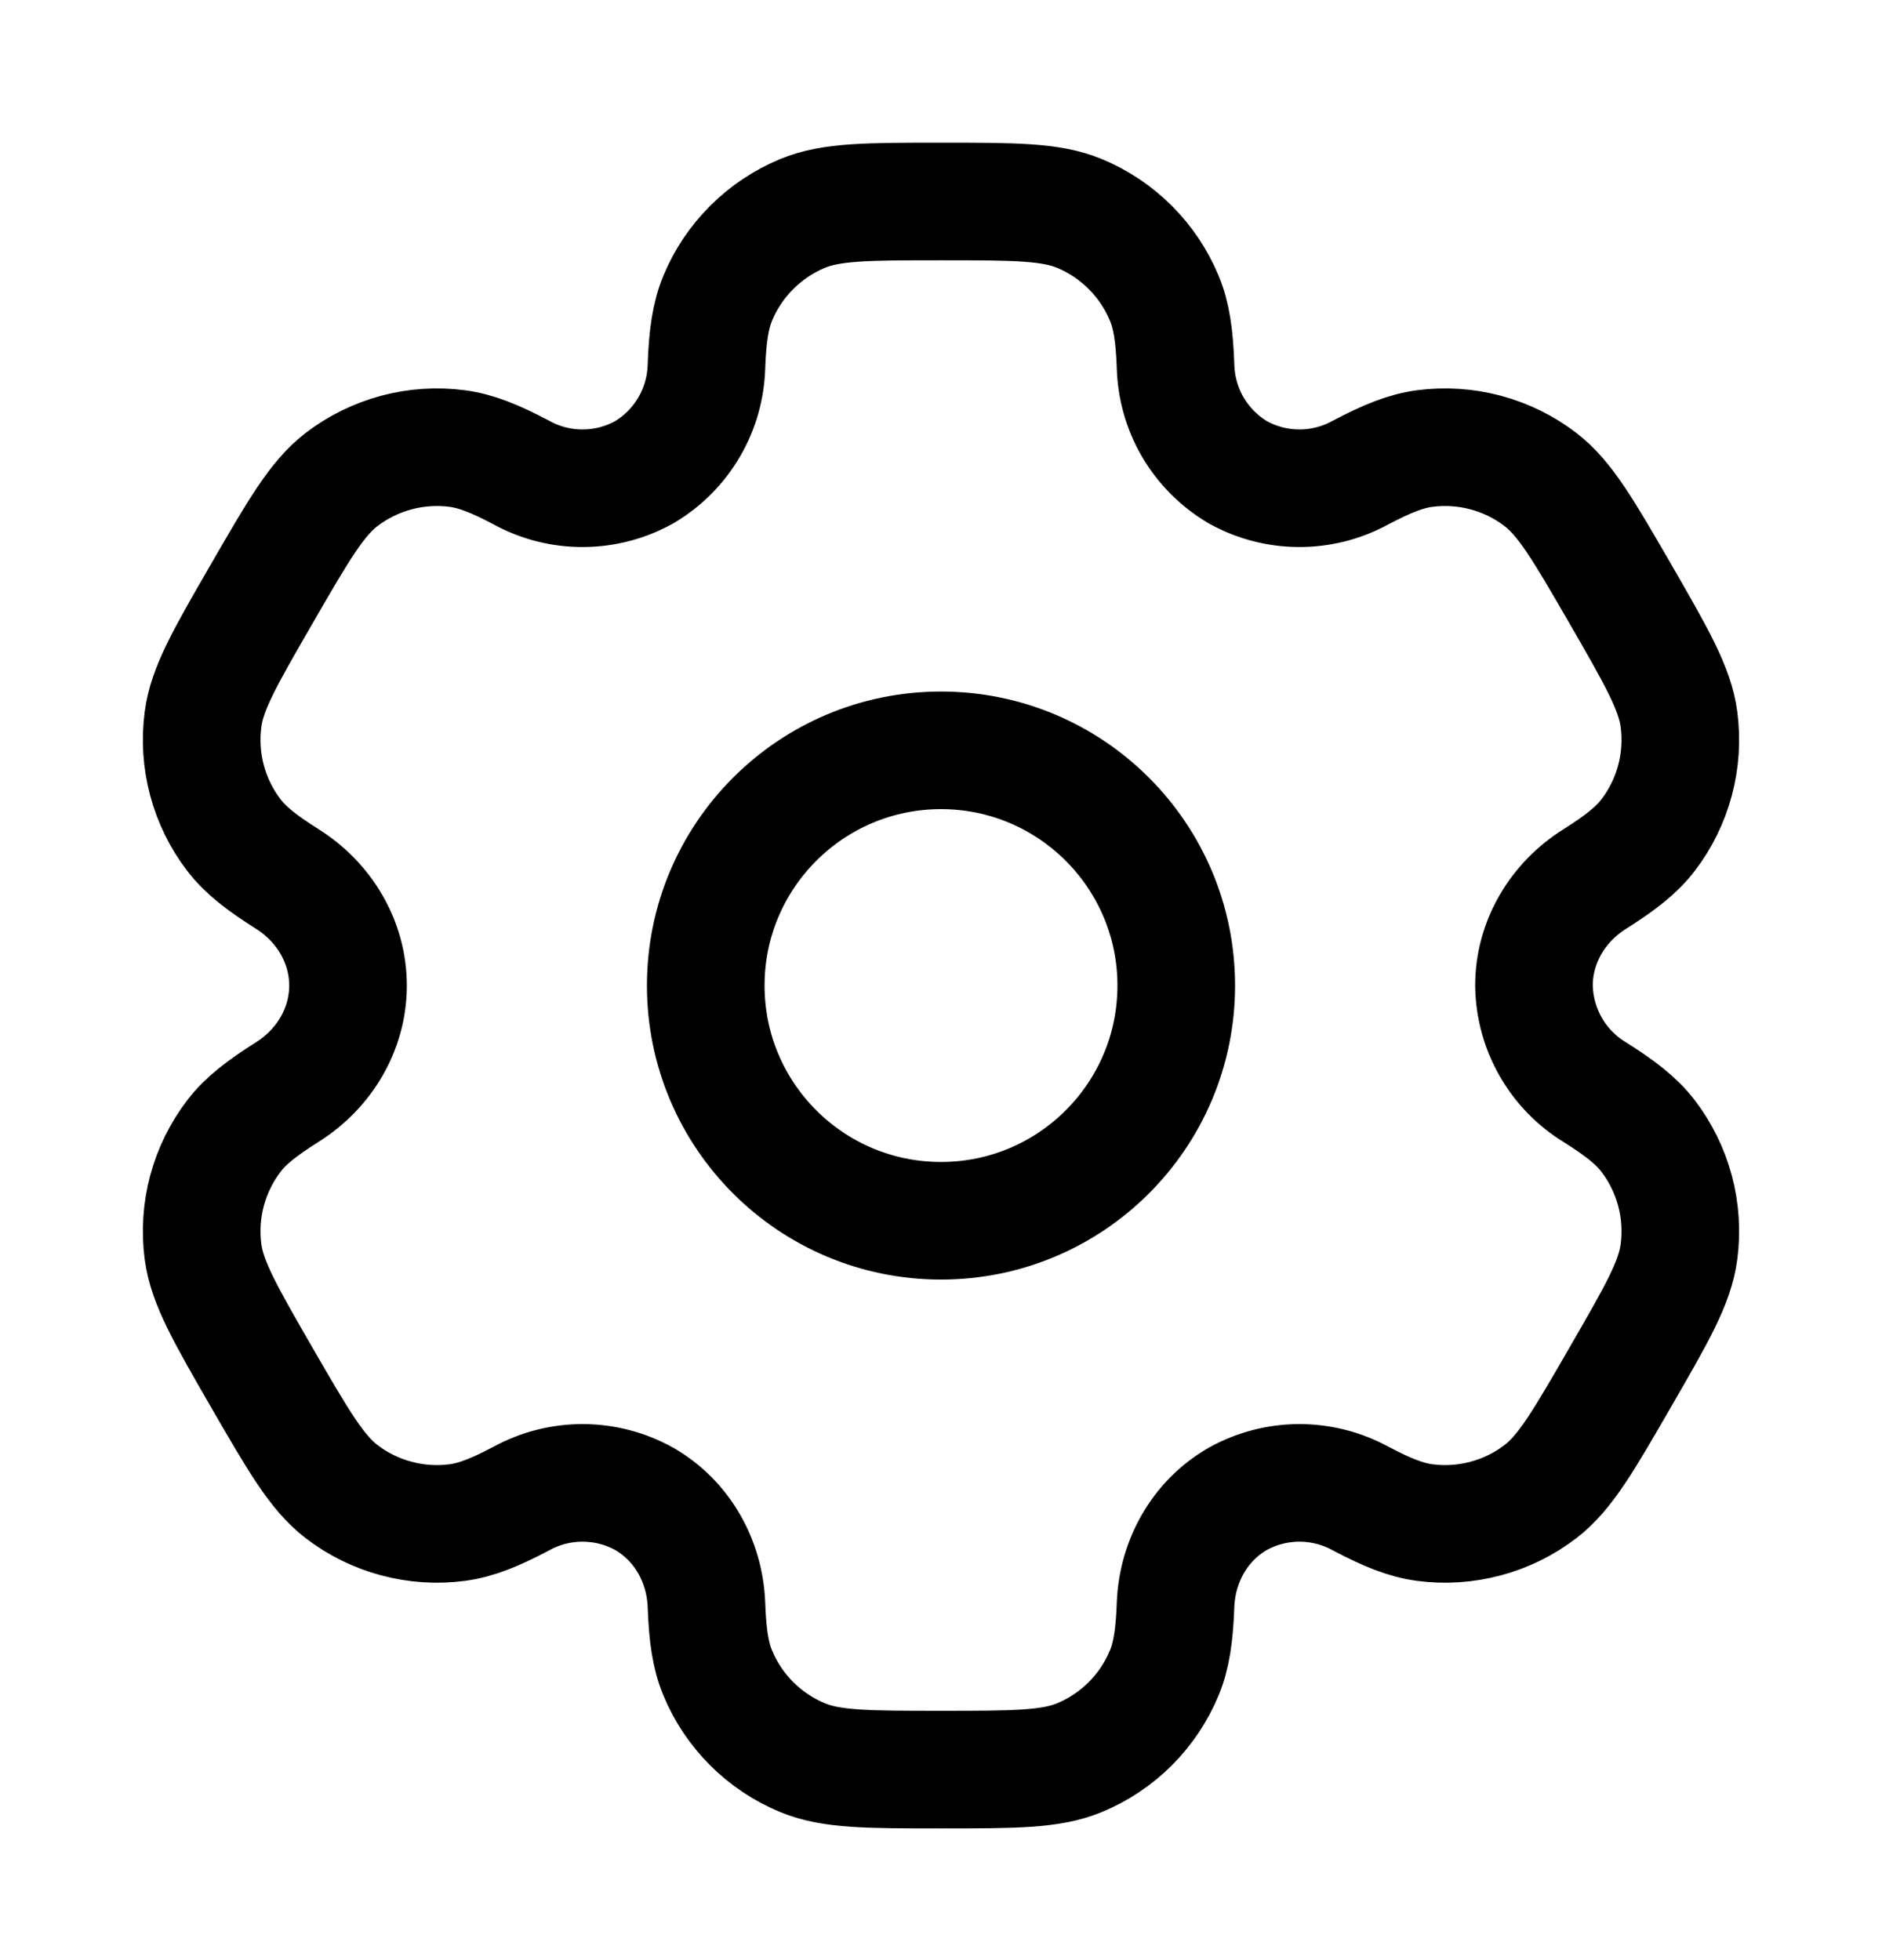 <svg width="24" height="25" viewBox="0 0 24 25" fill="none" xmlns="http://www.w3.org/2000/svg">
<path d="M12 15.57C13.657 15.57 15 14.227 15 12.57C15 10.914 13.657 9.57 12 9.57C10.343 9.57 9 10.914 9 12.57C9 14.227 10.343 15.57 12 15.57Z" stroke="black" stroke-width="1.5"/>
<path d="M13.765 2.722C13.398 2.57 12.932 2.57 12 2.57C11.068 2.57 10.602 2.57 10.235 2.722C9.992 2.823 9.772 2.97 9.586 3.156C9.4 3.342 9.252 3.562 9.152 3.805C9.06 4.028 9.023 4.289 9.009 4.668C9.002 4.942 8.927 5.21 8.788 5.447C8.65 5.683 8.454 5.881 8.219 6.021C7.98 6.155 7.711 6.226 7.436 6.227C7.162 6.229 6.893 6.161 6.652 6.029C6.316 5.851 6.073 5.753 5.832 5.721C5.306 5.652 4.775 5.795 4.354 6.117C4.04 6.36 3.806 6.763 3.34 7.57C2.874 8.377 2.64 8.78 2.589 9.175C2.555 9.436 2.572 9.7 2.64 9.954C2.708 10.208 2.825 10.446 2.985 10.654C3.133 10.846 3.34 11.007 3.661 11.209C4.134 11.506 4.438 12.012 4.438 12.57C4.438 13.128 4.134 13.634 3.661 13.93C3.34 14.133 3.132 14.294 2.985 14.486C2.825 14.695 2.708 14.933 2.64 15.186C2.572 15.44 2.555 15.705 2.589 15.965C2.641 16.359 2.874 16.763 3.339 17.57C3.806 18.377 4.039 18.78 4.354 19.023C4.562 19.183 4.8 19.3 5.054 19.368C5.308 19.436 5.573 19.454 5.833 19.419C6.073 19.387 6.316 19.289 6.652 19.111C6.893 18.98 7.162 18.912 7.436 18.913C7.711 18.915 7.98 18.985 8.219 19.119C8.702 19.399 8.989 19.914 9.009 20.472C9.023 20.852 9.059 21.112 9.152 21.335C9.252 21.578 9.4 21.799 9.586 21.985C9.772 22.17 9.992 22.318 10.235 22.418C10.602 22.57 11.068 22.57 12 22.57C12.932 22.57 13.398 22.57 13.765 22.418C14.008 22.318 14.228 22.17 14.414 21.985C14.6 21.799 14.747 21.578 14.848 21.335C14.94 21.112 14.977 20.852 14.991 20.472C15.011 19.914 15.298 19.398 15.781 19.119C16.02 18.985 16.289 18.915 16.563 18.913C16.837 18.912 17.107 18.98 17.348 19.111C17.684 19.289 17.927 19.387 18.167 19.419C18.427 19.454 18.692 19.436 18.946 19.368C19.2 19.3 19.438 19.183 19.646 19.023C19.961 18.781 20.194 18.377 20.66 17.57C21.126 16.763 21.36 16.36 21.411 15.965C21.445 15.705 21.428 15.44 21.36 15.186C21.292 14.933 21.175 14.695 21.015 14.486C20.867 14.294 20.66 14.133 20.339 13.931C20.105 13.789 19.911 13.589 19.775 13.351C19.639 13.113 19.566 12.844 19.562 12.57C19.562 12.012 19.866 11.506 20.339 11.21C20.66 11.007 20.868 10.846 21.015 10.654C21.175 10.446 21.292 10.208 21.36 9.954C21.428 9.7 21.445 9.436 21.411 9.175C21.359 8.781 21.126 8.377 20.661 7.57C20.194 6.763 19.961 6.36 19.646 6.117C19.438 5.957 19.2 5.84 18.946 5.772C18.692 5.704 18.427 5.687 18.167 5.721C17.927 5.753 17.684 5.851 17.347 6.029C17.107 6.16 16.837 6.229 16.563 6.227C16.289 6.226 16.02 6.155 15.781 6.021C15.546 5.881 15.35 5.683 15.211 5.447C15.073 5.21 14.998 4.942 14.991 4.668C14.977 4.288 14.941 4.028 14.848 3.805C14.747 3.562 14.6 3.342 14.414 3.156C14.228 2.97 14.008 2.823 13.765 2.722Z" stroke="black" stroke-width="1.5"/>
</svg>
